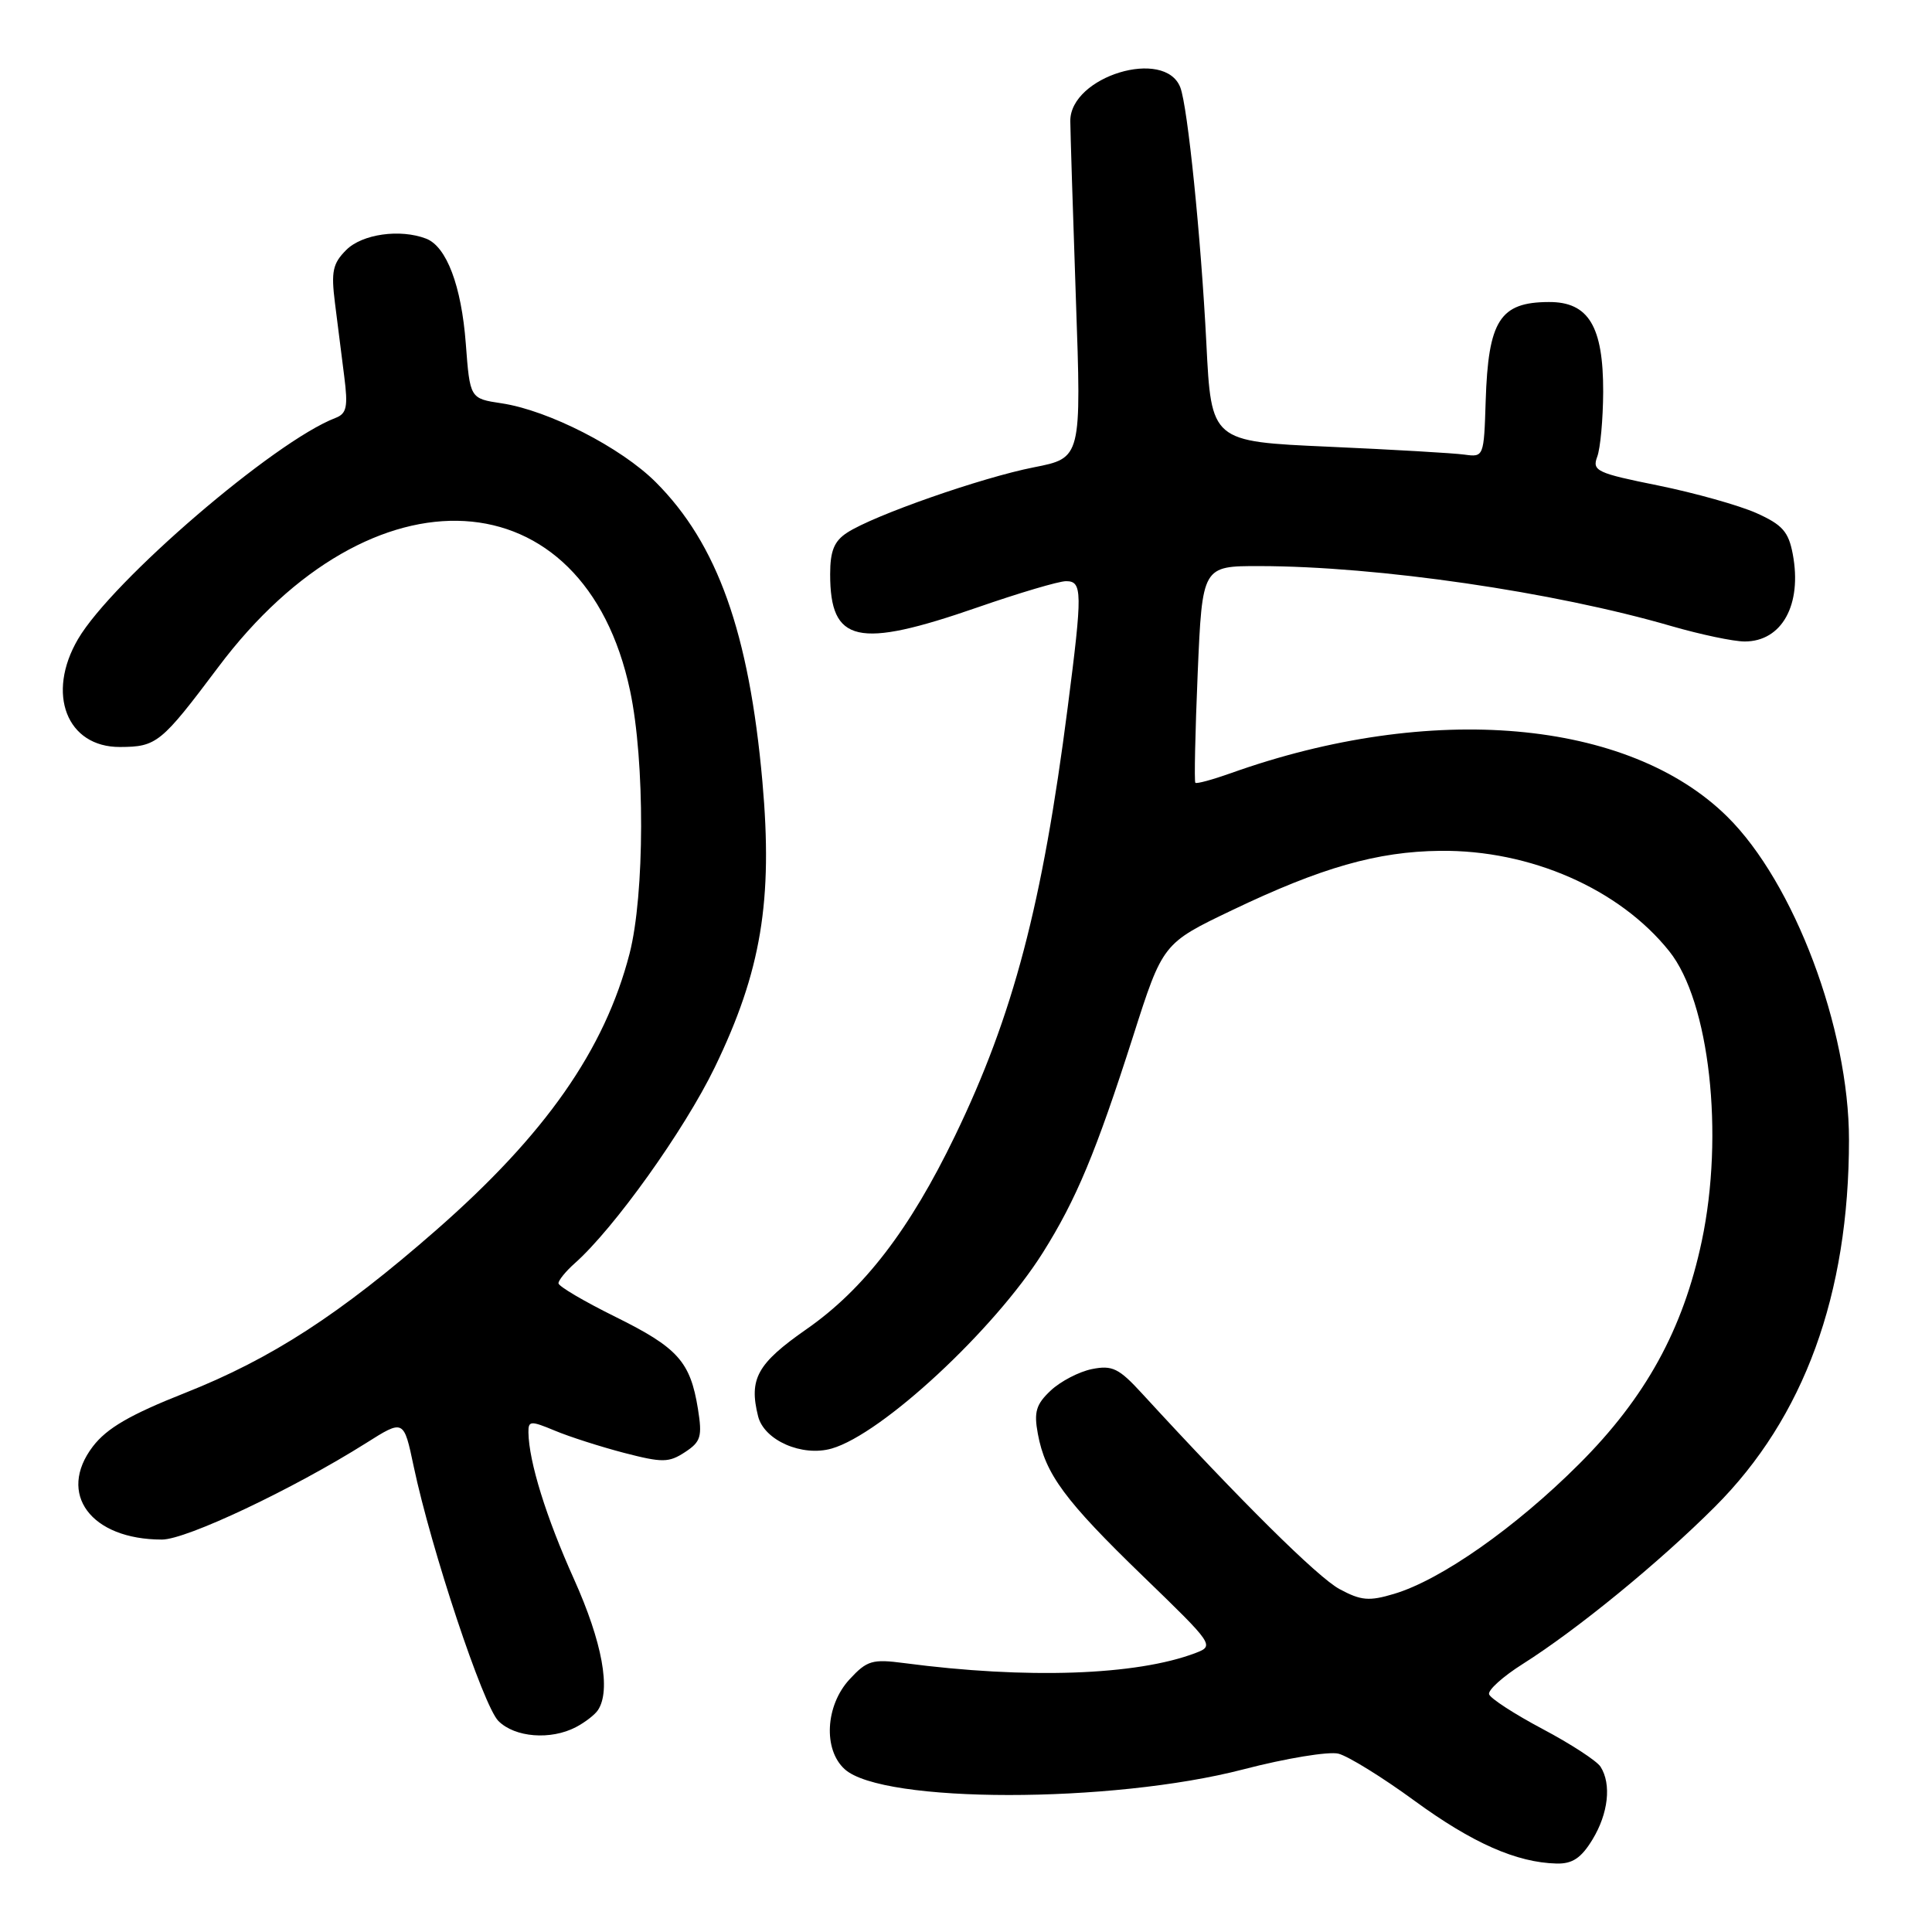 <?xml version="1.0" encoding="UTF-8" standalone="no"?>
<!DOCTYPE svg PUBLIC "-//W3C//DTD SVG 1.1//EN" "http://www.w3.org/Graphics/SVG/1.1/DTD/svg11.dtd" >
<svg xmlns="http://www.w3.org/2000/svg" xmlns:xlink="http://www.w3.org/1999/xlink" version="1.1" viewBox="0 0 256 256">
 <g >
 <path fill="currentColor"
d=" M 211.01 243.75 C 213.11 240.30 213.55 236.41 212.08 234.10 C 211.59 233.33 208.14 231.08 204.40 229.10 C 200.67 227.12 197.48 225.05 197.31 224.50 C 197.14 223.95 199.14 222.15 201.75 220.50 C 208.98 215.93 219.84 207.05 227.25 199.64 C 239.05 187.84 245.00 171.54 245.00 151.03 C 245.00 136.26 237.73 116.95 228.87 108.21 C 215.78 95.28 189.60 92.99 163.09 102.45 C 160.67 103.31 158.55 103.89 158.39 103.72 C 158.23 103.56 158.37 97.03 158.70 89.21 C 159.31 75.00 159.31 75.00 166.90 75.01 C 182.58 75.03 205.88 78.42 221.50 82.97 C 225.35 84.08 229.70 85.00 231.18 85.00 C 236.12 85.00 238.81 80.12 237.55 73.42 C 236.99 70.45 236.18 69.53 232.72 67.98 C 230.42 66.96 224.58 65.32 219.72 64.33 C 211.58 62.69 210.94 62.39 211.64 60.52 C 212.06 59.41 212.41 55.54 212.43 51.92 C 212.45 43.24 210.49 39.99 205.23 40.02 C 198.74 40.04 197.20 42.46 196.86 53.14 C 196.63 60.52 196.60 60.59 194.06 60.24 C 192.65 60.04 184.53 59.57 176.00 59.19 C 160.50 58.50 160.50 58.50 159.85 45.50 C 159.13 31.39 157.38 14.16 156.40 11.59 C 154.36 6.29 141.81 10.12 141.82 16.03 C 141.83 17.39 142.16 27.99 142.56 39.59 C 143.30 60.68 143.30 60.68 137.00 61.92 C 130.07 63.28 115.78 68.28 112.25 70.58 C 110.53 71.70 110.00 73.00 110.00 76.09 C 110.00 85.19 113.61 86.00 129.50 80.49 C 135.00 78.58 140.29 77.01 141.25 77.01 C 143.43 77.00 143.45 78.40 141.48 93.70 C 138.12 119.87 134.27 134.52 126.54 150.51 C 120.55 162.92 114.47 170.83 106.87 176.12 C 100.33 180.68 99.21 182.70 100.45 187.66 C 101.25 190.86 106.29 193.06 110.20 191.94 C 116.85 190.04 131.74 176.22 138.19 165.97 C 142.61 158.94 145.22 152.68 150.12 137.38 C 154.07 125.00 154.07 125.00 163.29 120.59 C 175.08 114.95 182.49 112.83 190.83 112.74 C 202.76 112.60 214.59 117.78 221.19 126.05 C 226.52 132.72 228.49 150.32 225.49 164.47 C 223.01 176.17 218.04 185.21 209.23 194.00 C 200.85 202.38 190.94 209.34 184.74 211.19 C 181.41 212.19 180.35 212.10 177.49 210.56 C 174.61 209.01 164.37 198.86 151.33 184.65 C 148.26 181.30 147.38 180.87 144.69 181.41 C 142.99 181.75 140.53 183.03 139.23 184.25 C 137.28 186.08 136.98 187.09 137.52 189.99 C 138.51 195.33 141.09 198.83 151.46 208.86 C 160.83 217.92 160.93 218.07 158.42 219.03 C 150.59 222.01 136.07 222.51 119.82 220.37 C 115.59 219.81 114.88 220.02 112.57 222.52 C 109.37 225.98 109.05 231.83 111.93 234.43 C 116.95 238.98 147.27 238.99 164.75 234.45 C 170.39 232.98 176.06 232.05 177.35 232.37 C 178.64 232.70 183.18 235.50 187.43 238.61 C 195.11 244.22 200.96 246.80 206.26 246.93 C 208.35 246.98 209.52 246.20 211.01 243.75 Z  M 76.32 228.85 C 77.52 228.22 78.83 227.21 79.23 226.60 C 80.98 223.98 79.81 217.59 76.06 209.25 C 72.36 201.03 70.08 193.69 70.02 189.80 C 70.00 188.25 70.30 188.23 73.50 189.56 C 75.42 190.37 79.55 191.69 82.68 192.51 C 87.78 193.83 88.62 193.82 90.76 192.42 C 92.87 191.04 93.07 190.36 92.48 186.68 C 91.47 180.42 89.82 178.58 81.55 174.49 C 77.40 172.44 74.00 170.44 74.00 170.04 C 74.00 169.64 74.97 168.45 76.15 167.40 C 81.36 162.79 90.67 149.76 94.71 141.43 C 100.87 128.70 102.43 119.34 101.02 103.54 C 99.26 83.84 95.06 72.06 86.89 63.89 C 82.30 59.30 72.67 54.37 66.46 53.44 C 62.27 52.81 62.27 52.81 61.72 45.52 C 61.14 37.87 59.17 32.66 56.46 31.62 C 53.02 30.30 47.99 31.01 45.88 33.12 C 44.09 34.91 43.86 35.98 44.38 40.12 C 44.72 42.80 45.28 47.18 45.61 49.85 C 46.13 53.92 45.94 54.81 44.45 55.38 C 36.35 58.49 14.89 76.93 10.34 84.68 C 6.09 91.93 8.85 99.01 15.90 98.98 C 20.76 98.96 21.35 98.48 28.92 88.40 C 49.26 61.26 77.42 62.88 83.49 91.53 C 85.47 100.87 85.43 118.54 83.42 126.36 C 80.13 139.09 72.28 150.32 57.78 163.01 C 45.04 174.16 35.98 180.03 24.52 184.57 C 17.21 187.46 14.16 189.24 12.30 191.67 C 7.53 197.93 12.04 204.00 21.46 204.00 C 24.70 204.00 38.81 197.32 48.50 191.22 C 53.50 188.06 53.50 188.06 54.81 194.28 C 57.13 205.28 64.03 226.03 66.04 228.04 C 68.23 230.23 72.98 230.60 76.32 228.85 Z "/>
</g>
</svg>